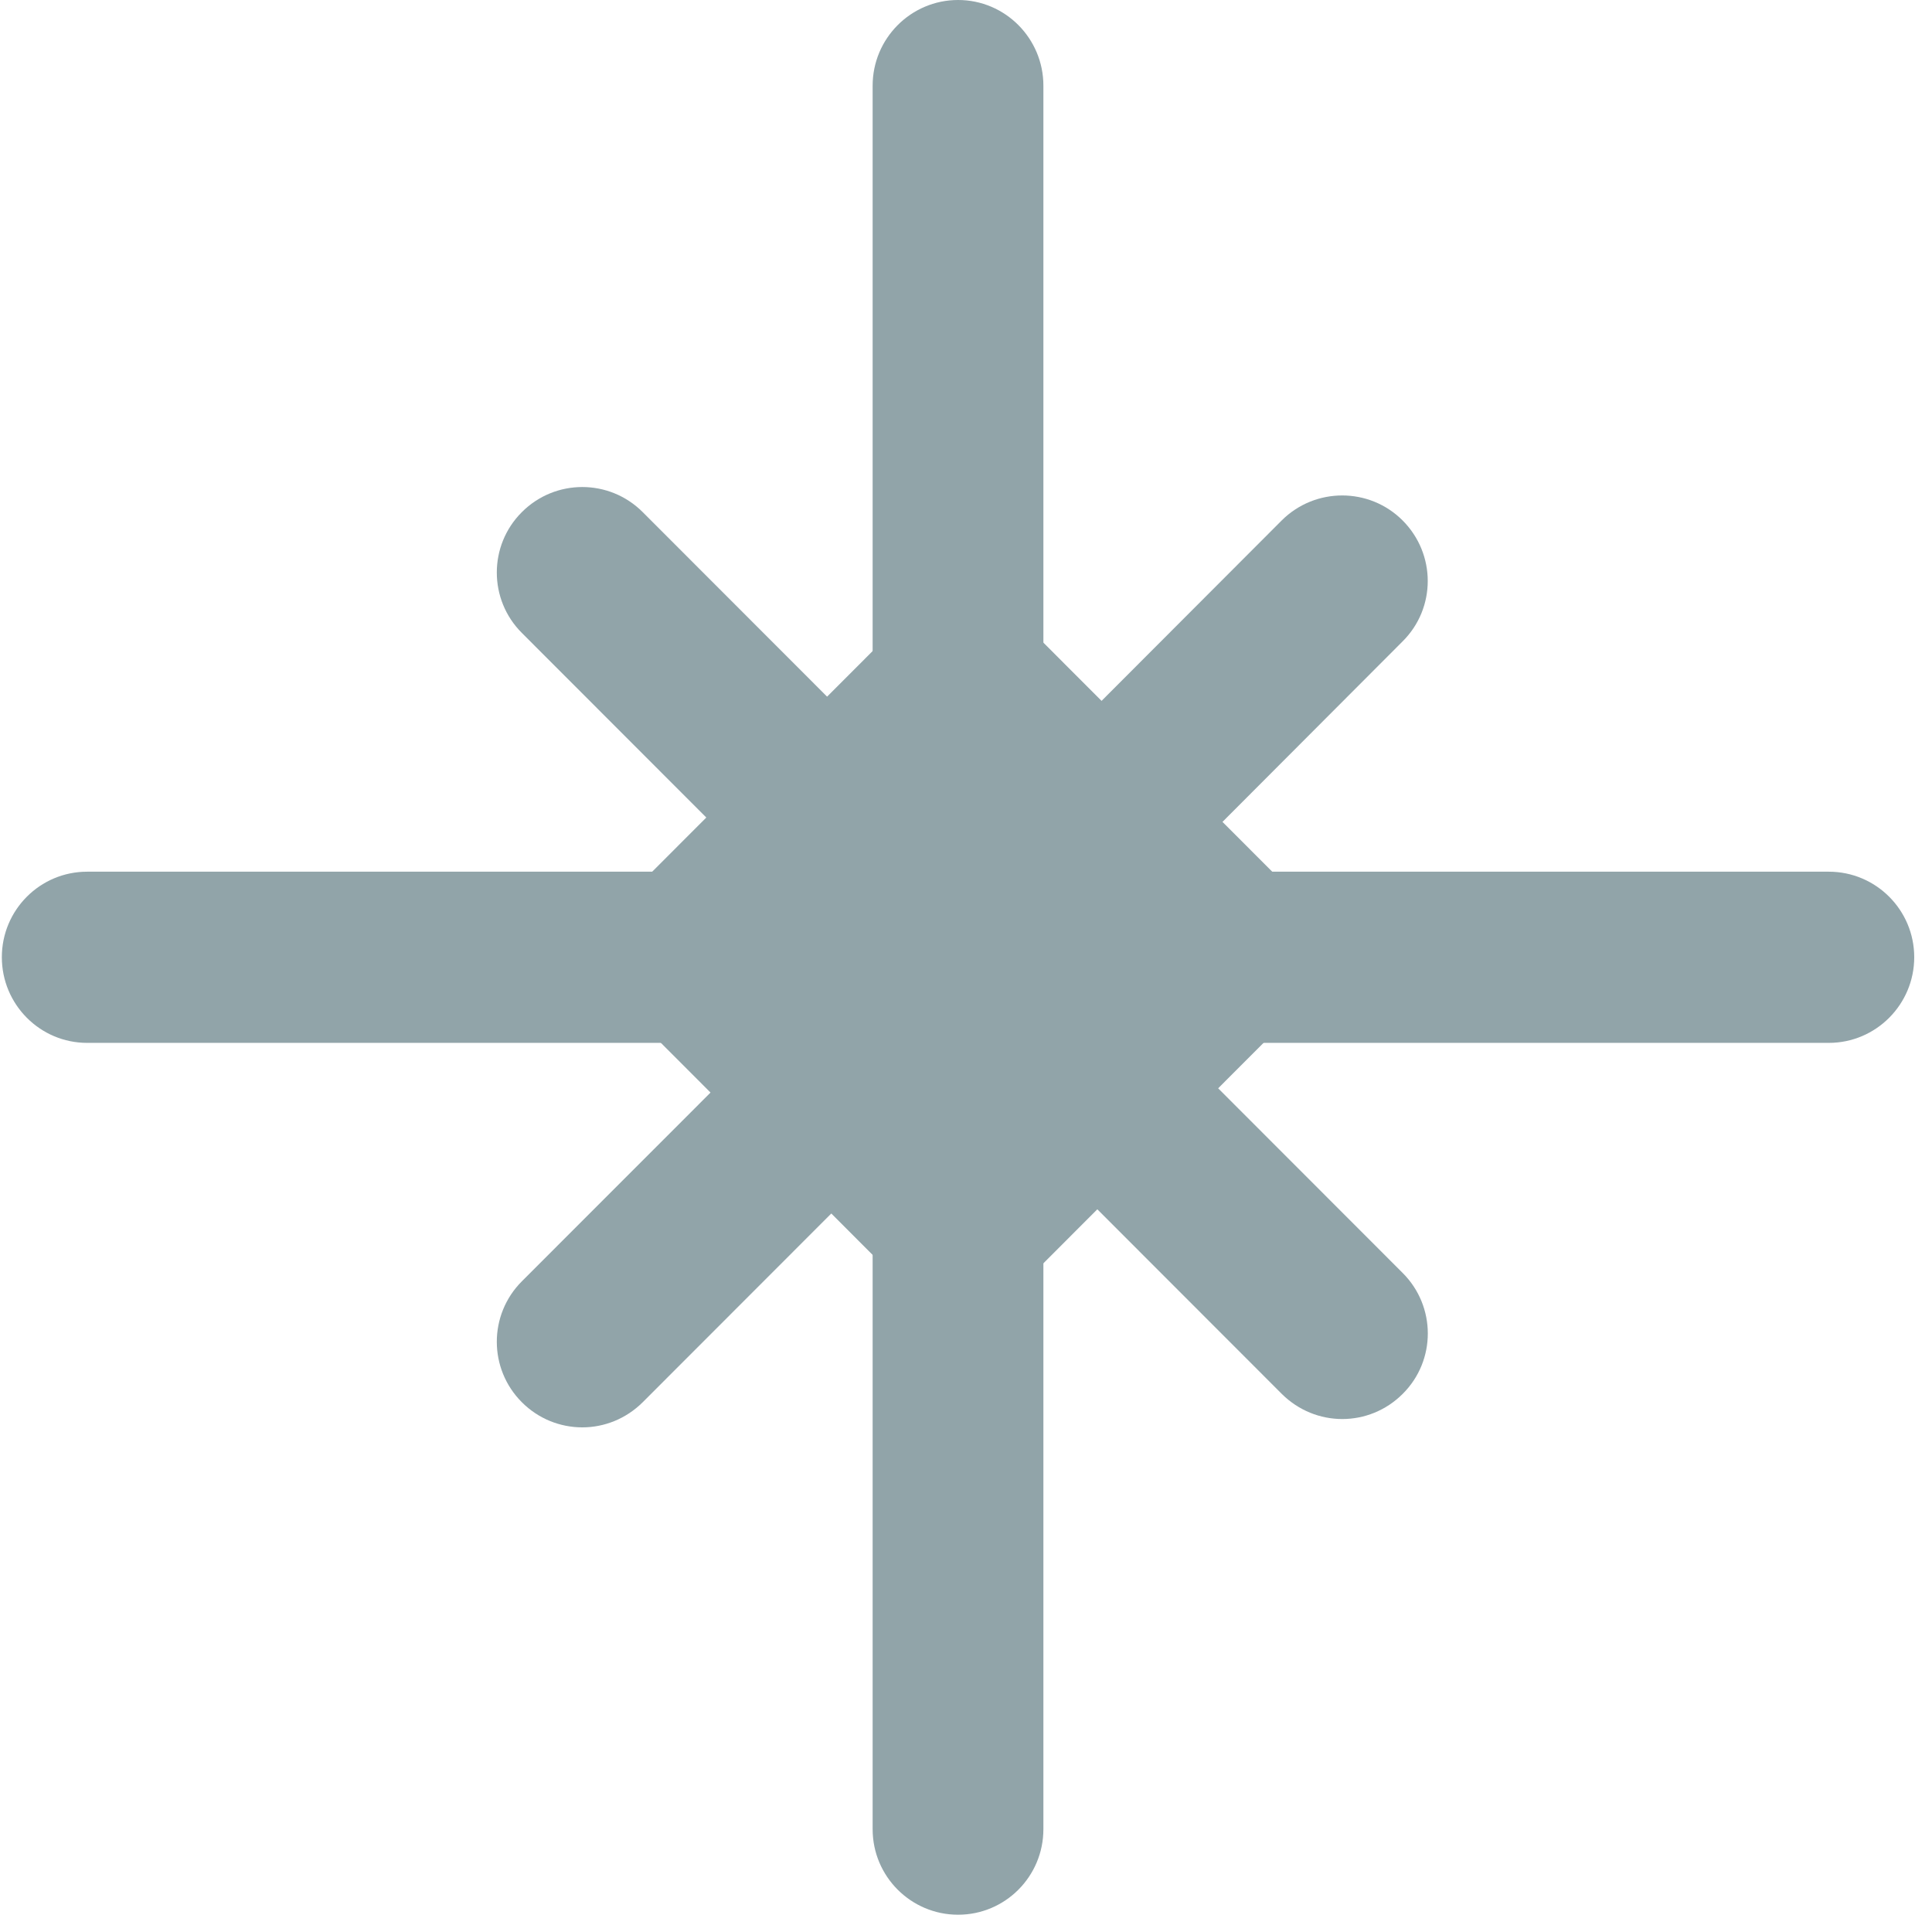 <svg width="86" height="86" viewBox="0 0 86 86" fill="none" xmlns="http://www.w3.org/2000/svg">
<g opacity="0.8">
<path d="M59.75 63.166C60.726 63.166 61.696 62.789 62.437 62.048C63.93 60.566 63.93 58.152 62.437 56.663L51.537 45.754C50.056 44.266 47.644 44.266 46.157 45.754C44.67 47.242 44.67 49.65 46.157 51.139L57.057 62.048C57.804 62.789 58.773 63.166 59.75 63.166" fill="#758D94"/>
<path d="M36.823 40.201C37.793 40.201 38.763 39.831 39.509 39.083C40.996 37.595 40.996 35.187 39.509 33.705L28.609 22.796C27.122 21.307 24.717 21.307 23.23 22.796C21.743 24.277 21.743 26.692 23.23 28.174L34.13 39.083C34.876 39.831 35.846 40.201 36.823 40.201" fill="#758D94"/>
<path d="M49.039 40.387C50.009 40.387 50.979 40.023 51.726 39.282L62.434 28.551C63.927 27.069 63.927 24.661 62.434 23.166C60.953 21.684 58.541 21.684 57.054 23.166L46.346 33.891C44.859 35.379 44.859 37.787 46.346 39.282C47.086 40.023 48.056 40.387 49.039 40.387" fill="#758D94"/>
<path d="M25.923 63.537C26.893 63.537 27.863 63.16 28.609 62.419L39.701 51.318C41.181 49.83 41.181 47.422 39.701 45.94C38.207 44.445 35.802 44.445 34.321 45.94L23.23 57.035C21.743 58.523 21.743 60.931 23.23 62.419C23.97 63.16 24.94 63.537 25.923 63.537" fill="#758D94"/>
<path d="M3.879 46.422H30.995C33.094 46.422 34.798 44.71 34.798 42.609C34.798 40.507 33.094 38.802 30.995 38.802H3.879C1.78 38.802 0.082 40.507 0.082 42.609C0.082 44.71 1.78 46.422 3.879 46.422Z" fill="#758D94"/>
<path d="M54.667 46.422H81.406C83.505 46.422 85.209 44.71 85.209 42.609C85.209 40.507 83.505 38.802 81.406 38.802H54.667C52.567 38.802 50.863 40.507 50.863 42.609C50.863 44.71 52.567 46.422 54.667 46.422Z" fill="#758D94"/>
<path d="M42.648 85.231C44.747 85.231 46.445 83.525 46.445 81.424V54.271C46.445 52.169 44.747 50.47 42.648 50.47C40.548 50.47 38.844 52.169 38.844 54.271V81.424C38.844 83.525 40.548 85.231 42.648 85.231Z" fill="#758D94"/>
<path d="M42.648 34.377C44.747 34.377 46.445 32.678 46.445 30.57V3.813C46.445 1.712 44.747 -0 42.648 -0C40.548 -0 38.844 1.712 38.844 3.813V30.57C38.844 32.678 40.548 34.377 42.648 34.377Z" fill="#758D94"/>
<path d="M28.109 39.725L40.139 27.685C41.568 26.26 44.095 26.26 45.524 27.685L57.554 39.725C59.041 41.213 59.041 43.621 57.554 45.11L45.524 57.156C44.784 57.897 43.801 58.268 42.831 58.268C41.861 58.268 40.885 57.897 40.139 57.156L28.109 45.11C26.628 43.621 26.628 41.213 28.109 39.725" fill="#758D94"/>
</g>
</svg>
